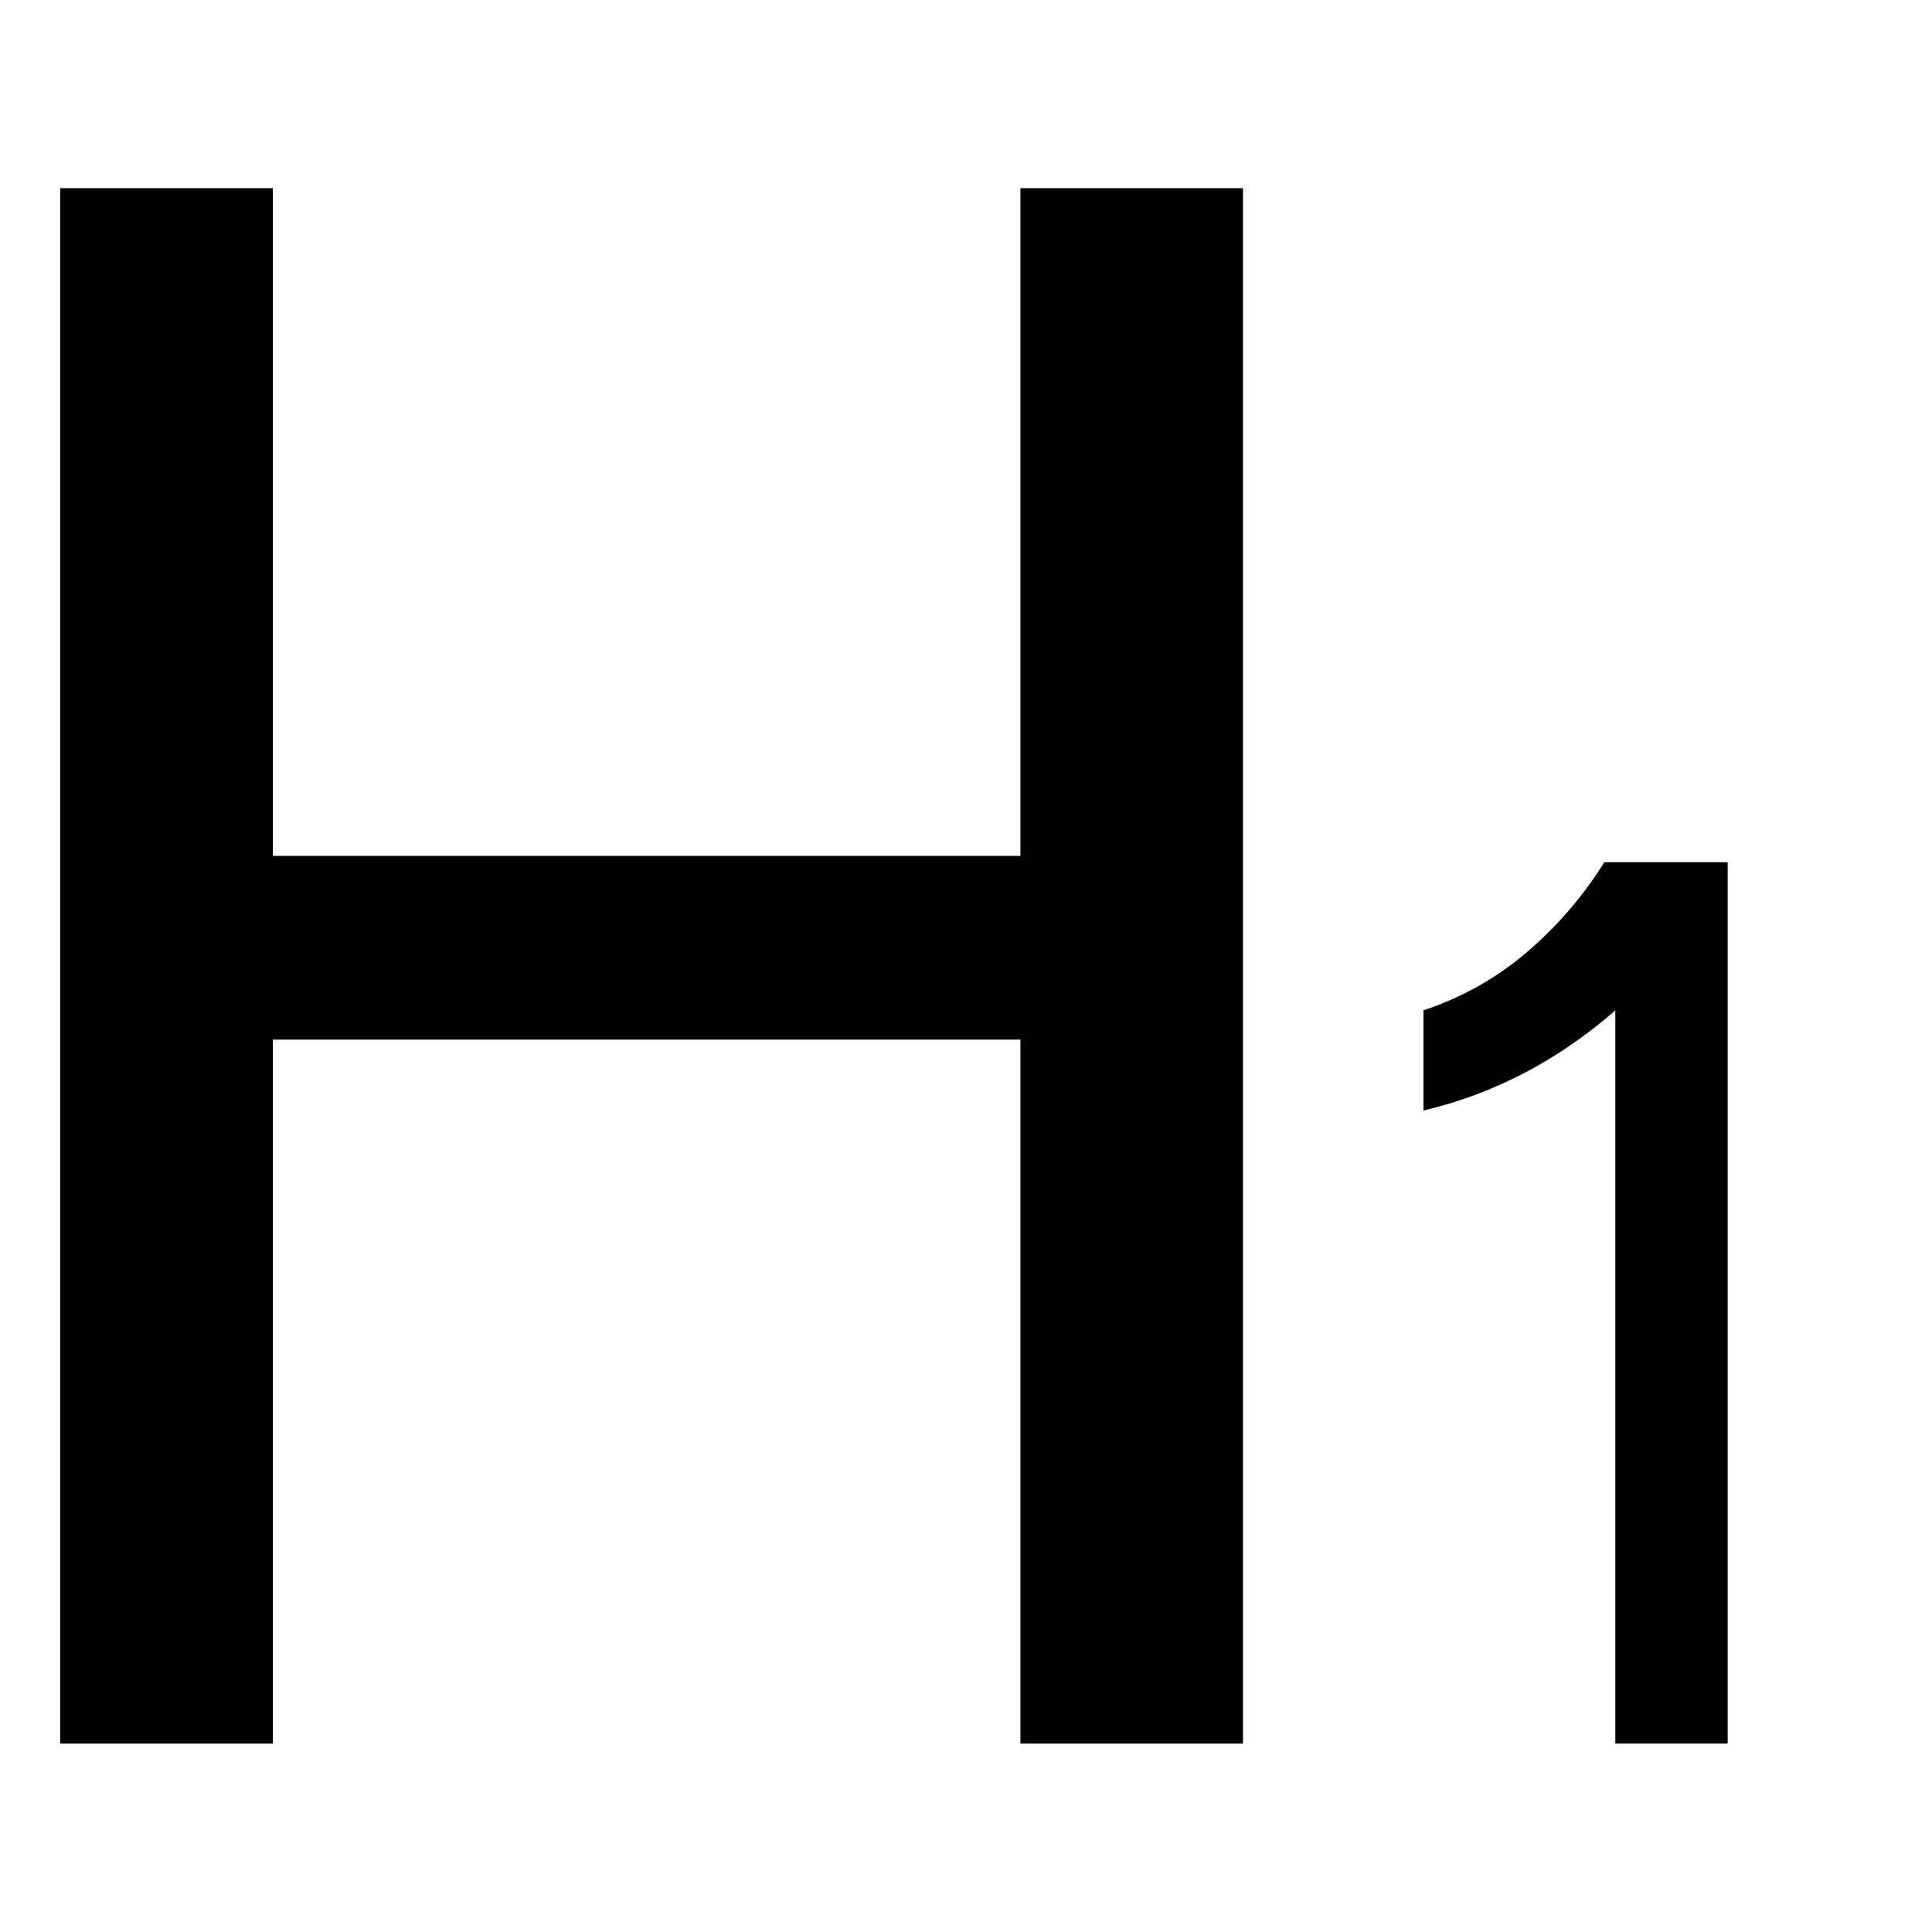 <?xml version="1.0" encoding="UTF-8"?>
<svg width="24" height="24" version="1.1" viewBox="0 0 8.255 8.255" xmlns="http://www.w3.org/2000/svg">
 <g transform="translate(-29.743 -110.44)">
  <g aria-label="H">
   <path d="m30 117.89v-6.646h0.909v2.853h3.194v-2.853h0.951v6.646h-0.951v-3.008h-3.194v3.008z" stroke-width=".265"/>
  </g>
  <g aria-label="1">
   <path d="m36.645 117.89v-3.133q-0.369 0.322-0.82 0.428v-0.428q0.246-0.082 0.439-0.246 0.199-0.17 0.334-0.387h0.527v3.766z" stroke-width=".265"/>
  </g>
 </g>
</svg>
